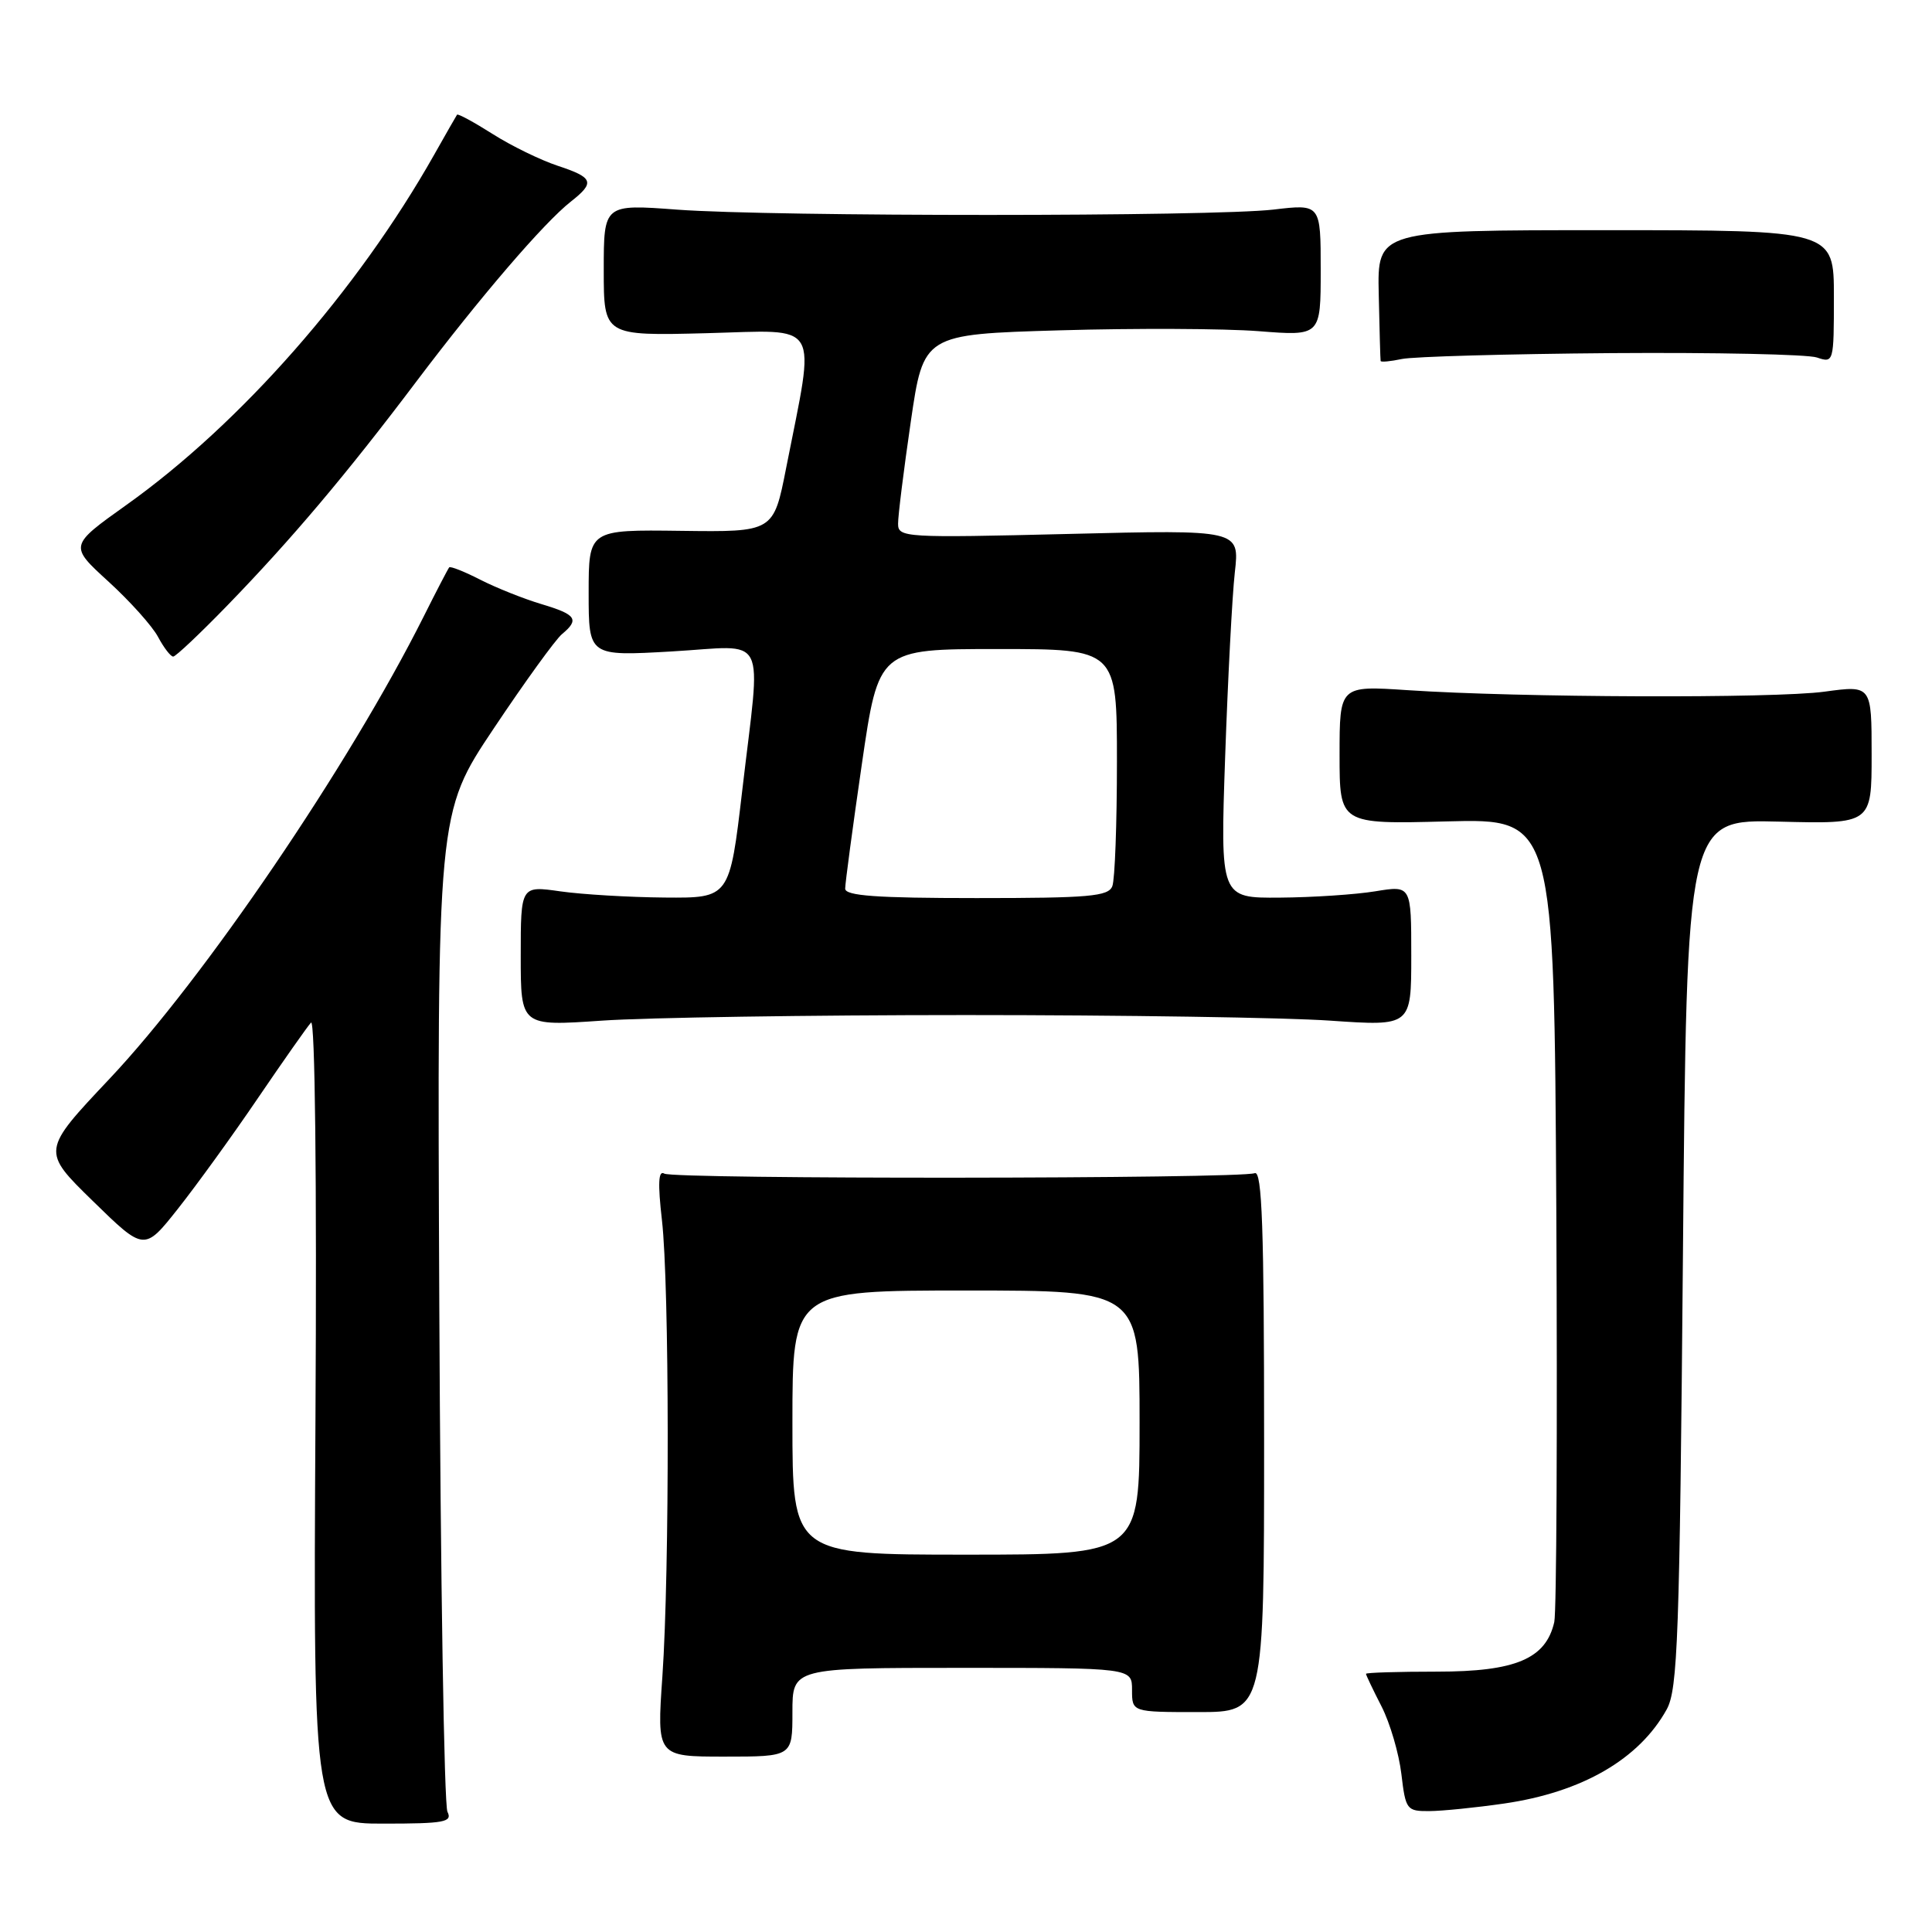 <?xml version="1.0" encoding="UTF-8" standalone="no"?>
<!DOCTYPE svg PUBLIC "-//W3C//DTD SVG 1.1//EN" "http://www.w3.org/Graphics/SVG/1.1/DTD/svg11.dtd" >
<svg xmlns="http://www.w3.org/2000/svg" xmlns:xlink="http://www.w3.org/1999/xlink" version="1.1" viewBox="0 0 256 256">
 <g >
 <path fill="currentColor"
d=" M 59.29 240.07 C 58.85 239.21 58.37 209.08 58.21 173.12 C 57.92 107.74 57.92 107.74 65.42 96.53 C 69.54 90.36 73.61 84.74 74.46 84.03 C 76.81 82.08 76.37 81.43 71.75 80.05 C 69.41 79.35 65.77 77.90 63.65 76.82 C 61.54 75.74 59.68 75.00 59.52 75.18 C 59.37 75.36 57.84 78.29 56.13 81.71 C 46.26 101.39 27.05 129.66 14.50 142.96 C 5.50 152.50 5.50 152.50 12.31 159.15 C 19.12 165.80 19.12 165.80 23.59 160.15 C 26.05 157.04 30.82 150.45 34.18 145.50 C 37.55 140.55 40.71 136.05 41.21 135.50 C 41.74 134.90 41.99 156.14 41.80 188.07 C 41.50 241.64 41.50 241.64 50.79 241.64 C 58.89 241.64 59.97 241.44 59.29 240.07 Z  M 199.29 238.98 C 209.64 237.48 217.20 233.10 220.85 226.50 C 222.31 223.84 222.56 217.03 223.00 166.02 C 223.50 108.55 223.50 108.55 235.75 108.87 C 248.00 109.18 248.00 109.18 248.00 99.99 C 248.00 90.80 248.00 90.80 241.75 91.65 C 235.06 92.56 201.33 92.44 186.50 91.45 C 177.50 90.85 177.50 90.85 177.50 100.03 C 177.50 109.21 177.50 109.21 191.72 108.84 C 205.93 108.47 205.93 108.47 206.22 160.49 C 206.37 189.09 206.25 213.59 205.95 214.93 C 204.84 219.80 200.83 221.50 190.43 221.50 C 185.24 221.50 181.00 221.63 181.00 221.79 C 181.00 221.95 181.92 223.89 183.06 226.11 C 184.19 228.32 185.37 232.36 185.69 235.07 C 186.25 239.80 186.40 240.00 189.39 239.98 C 191.10 239.97 195.56 239.52 199.29 238.98 Z  M 105.00 226.88 C 105.00 221.00 105.00 221.00 127.50 221.00 C 150.00 221.00 150.00 221.00 150.00 223.93 C 150.00 226.86 150.00 226.86 158.75 226.86 C 167.50 226.86 167.50 226.86 167.50 190.92 C 167.50 162.73 167.23 155.08 166.26 155.45 C 164.29 156.21 89.24 156.27 88.02 155.51 C 87.24 155.03 87.15 156.79 87.71 161.67 C 88.70 170.28 88.74 208.06 87.77 222.13 C 87.03 232.76 87.03 232.76 96.02 232.76 C 105.00 232.76 105.00 232.76 105.00 226.88 Z  M 128.00 134.50 C 148.62 134.50 170.34 134.83 176.25 135.24 C 187.00 135.98 187.00 135.98 187.00 126.65 C 187.00 117.32 187.00 117.32 182.25 118.10 C 179.64 118.53 173.94 118.91 169.59 118.94 C 161.69 119.00 161.69 119.00 162.34 100.25 C 162.70 89.94 163.27 78.96 163.62 75.85 C 164.26 70.19 164.26 70.19 141.63 70.75 C 119.87 71.28 119.00 71.23 119.00 69.40 C 118.99 68.36 119.75 62.28 120.68 55.90 C 122.37 44.30 122.37 44.30 140.44 43.77 C 150.37 43.48 162.21 43.53 166.75 43.88 C 175.00 44.53 175.00 44.53 175.00 35.78 C 175.00 27.03 175.00 27.03 168.75 27.77 C 160.70 28.71 102.47 28.72 89.75 27.78 C 80.00 27.05 80.00 27.05 80.00 35.78 C 80.00 44.50 80.00 44.50 93.61 44.15 C 108.99 43.75 108.07 42.19 104.17 62.00 C 102.50 70.50 102.50 70.50 90.25 70.34 C 78.00 70.18 78.00 70.18 78.00 78.57 C 78.00 86.95 78.00 86.95 89.00 86.32 C 101.96 85.58 100.84 83.38 98.35 104.75 C 96.68 119.00 96.68 119.00 88.09 118.93 C 83.37 118.89 77.14 118.52 74.25 118.11 C 69.00 117.36 69.00 117.36 69.00 126.67 C 69.00 135.98 69.00 135.98 79.75 135.24 C 85.66 134.83 107.38 134.50 128.00 134.50 Z  M 30.10 80.25 C 38.60 71.49 45.88 62.88 55.21 50.50 C 63.64 39.34 72.06 29.53 75.63 26.72 C 78.88 24.17 78.64 23.53 73.88 21.96 C 71.62 21.21 67.74 19.32 65.27 17.75 C 62.79 16.18 60.68 15.03 60.56 15.20 C 60.45 15.36 59.08 17.75 57.53 20.50 C 47.35 38.53 31.87 56.14 16.76 66.90 C 9.17 72.31 9.17 72.31 14.36 77.05 C 17.21 79.65 20.18 82.96 20.94 84.39 C 21.71 85.83 22.61 87.00 22.95 87.00 C 23.28 87.00 26.50 83.96 30.10 80.25 Z  M 213.50 46.79 C 227.25 46.69 239.51 46.95 240.75 47.37 C 242.97 48.12 243.00 48.02 243.00 39.32 C 243.00 30.50 243.00 30.50 212.75 30.50 C 182.50 30.50 182.50 30.50 182.69 39.00 C 182.79 43.67 182.90 47.65 182.94 47.83 C 182.97 48.01 184.24 47.89 185.75 47.57 C 187.26 47.25 199.75 46.90 213.50 46.79 Z  M 105.00 188.50 C 105.00 171.00 105.00 171.00 128.00 171.00 C 151.00 171.00 151.00 171.00 151.00 188.50 C 151.00 206.00 151.00 206.00 128.00 206.00 C 105.00 206.00 105.00 206.00 105.00 188.50 Z  M 111.99 117.75 C 111.99 117.06 112.98 109.64 114.20 101.25 C 116.42 86.00 116.42 86.00 132.21 86.00 C 148.00 86.00 148.00 86.00 148.00 100.92 C 148.00 109.12 147.73 116.55 147.39 117.42 C 146.87 118.78 144.33 119.00 129.39 119.00 C 116.15 119.00 112.00 118.70 111.99 117.75 Z "/>
</g>
</svg>
